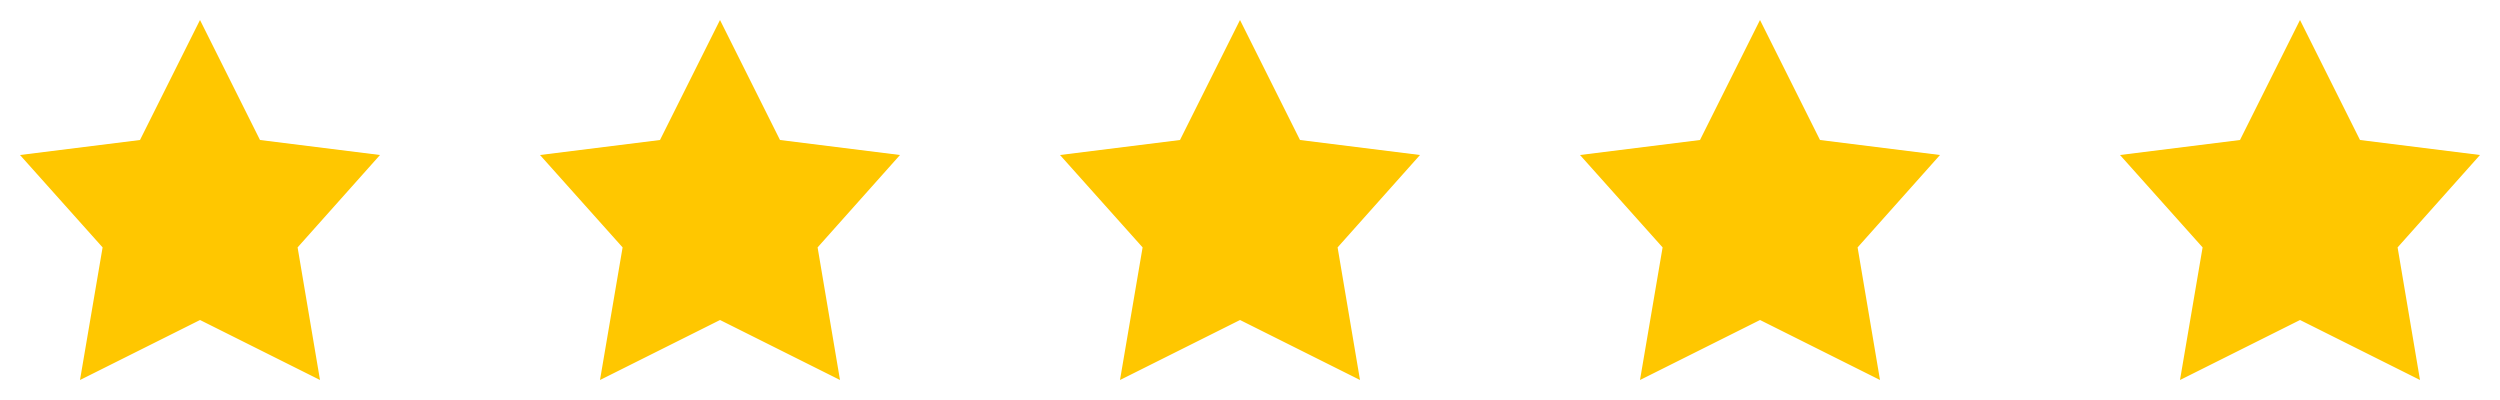 <svg width="125" height="20" viewBox="0 0 125 20" fill="none" xmlns="http://www.w3.org/2000/svg">
<path d="M10 1L13 7L19 7.75L14.88 12.37L16 19L10 16L4 19L5.13 12.37L1 7.75L7 7L10 1Z" fill="#FFC700"/>
<path d="M36 1L39 7L45 7.75L40.88 12.37L42 19L36 16L30 19L31.13 12.37L27 7.75L33 7L36 1Z" fill="#FFC700"/>
<path d="M62 1L65 7L71 7.75L66.88 12.37L68 19L62 16L56 19L57.13 12.37L53 7.75L59 7L62 1Z" fill="#FFC700"/>
<path d="M88 1L91 7L97 7.75L92.88 12.37L94 19L88 16L82 19L83.13 12.37L79 7.75L85 7L88 1Z" fill="#FFC700"/>
<path d="M115 1L118 7L124 7.75L119.88 12.37L121 19L115 16L109 19L110.13 12.37L106 7.75L112 7L115 1Z" fill="#FFC700"/>
</svg>
